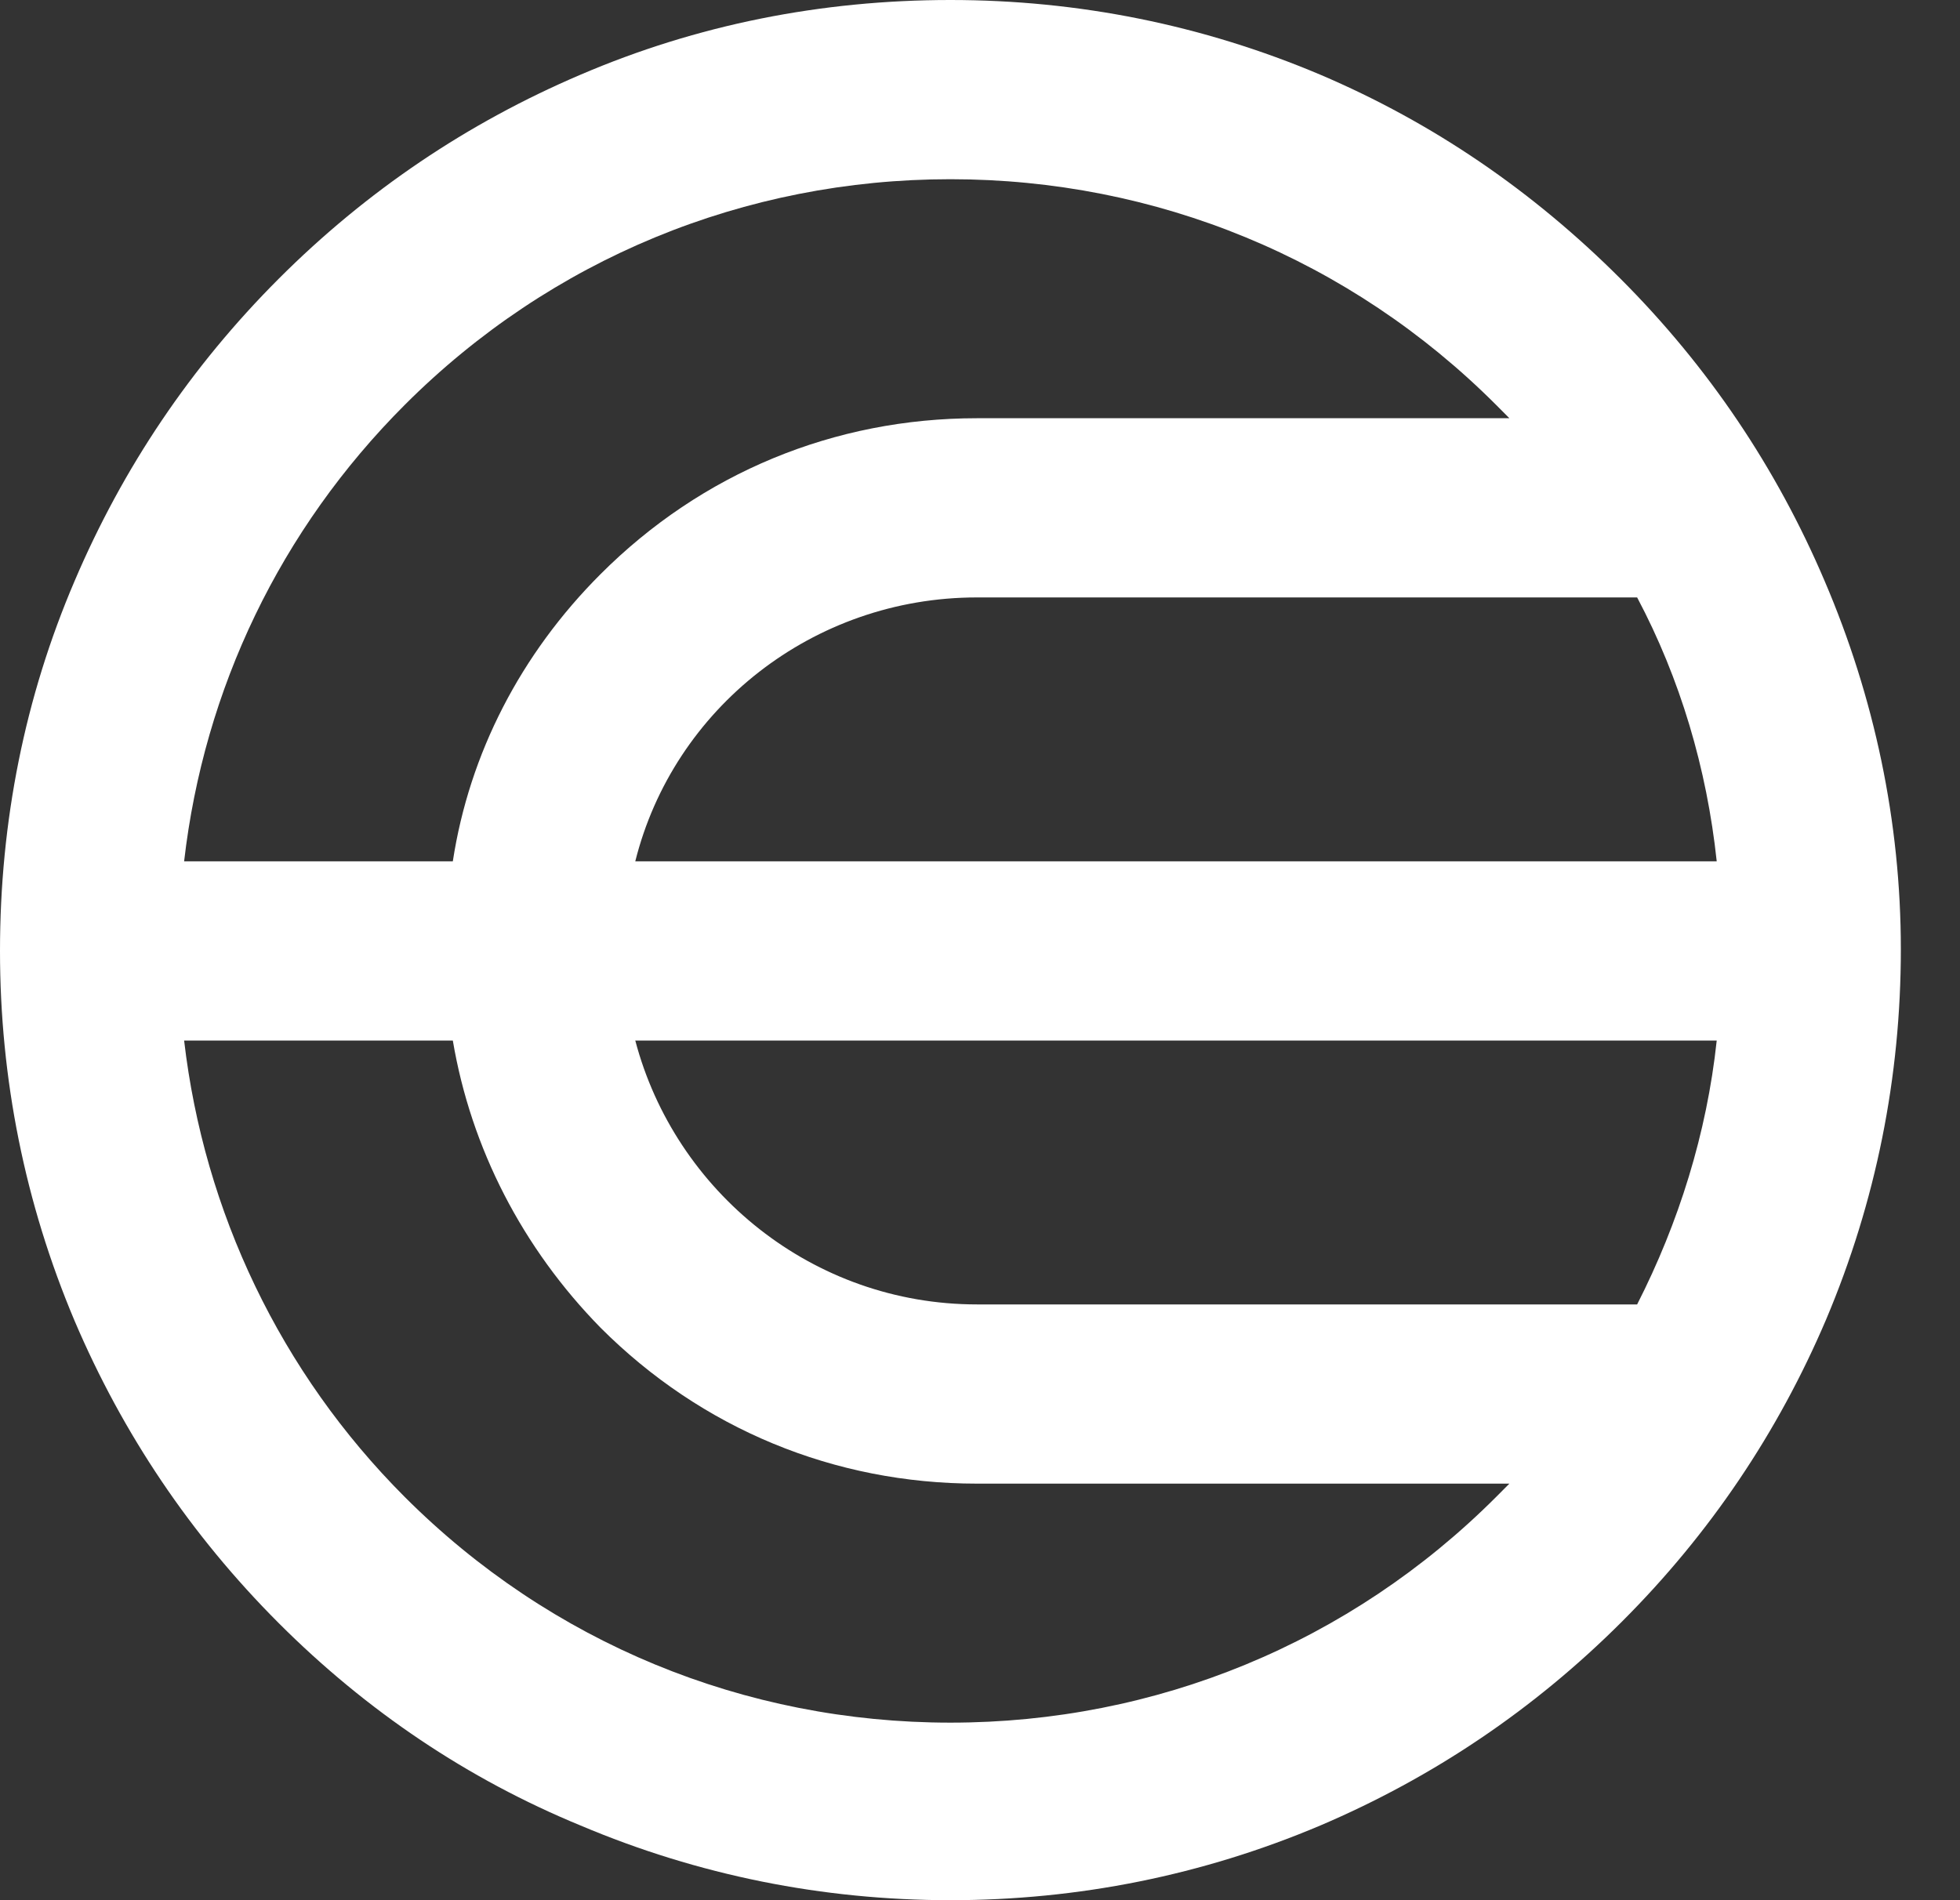 <svg xmlns="http://www.w3.org/2000/svg" viewBox="0 0 33 32" fill="none">
<rect x="0" y="0" width="33" height="32" fill="#333333" stroke="none"/>
<path d="M30.72 9.782C29.91 7.881 28.765 6.176 27.285 4.695C25.804 3.214 24.129 2.068 22.23 1.258C20.247 0.419 18.152 0 16.002 0C13.824 0 11.729 0.419 9.774 1.258C7.875 2.068 6.172 3.214 4.692 4.695C3.212 6.176 2.067 7.881 1.257 9.782C0.419 11.738 0 13.834 0 16.014C0 18.166 0.419 20.262 1.257 22.246C2.067 24.147 3.212 25.852 4.692 27.333C6.172 28.814 7.875 29.96 9.774 30.742C11.757 31.581 13.852 32 16.002 32C18.152 32 20.247 31.581 22.23 30.742C24.129 29.932 25.832 28.786 27.312 27.305C28.793 25.824 29.938 24.119 30.747 22.218C31.585 20.234 32.004 18.138 32.004 15.986C32.004 13.834 31.557 11.738 30.72 9.782ZM10.696 14.505C11.338 11.934 13.684 10.061 16.449 10.061H27.564C28.29 11.431 28.737 12.94 28.904 14.505H10.696ZM28.904 17.523C28.737 19.088 28.262 20.597 27.564 21.967H16.449C13.684 21.967 11.366 20.066 10.696 17.523H28.904ZM6.814 6.819C9.272 4.36 12.539 3.018 16.002 3.018C19.465 3.018 22.733 4.36 25.19 6.819C25.274 6.903 25.33 6.959 25.413 7.043H16.449C14.047 7.043 11.813 7.965 10.11 9.67C8.769 11.011 7.903 12.688 7.624 14.505H3.1C3.435 11.598 4.72 8.915 6.814 6.819ZM16.002 29.01C12.539 29.01 9.272 27.668 6.814 25.209C4.72 23.113 3.435 20.402 3.1 17.523H7.624C7.931 19.34 8.797 21.017 10.11 22.358C11.813 24.063 14.047 24.985 16.449 24.985H25.413C25.33 25.069 25.274 25.125 25.19 25.209C22.733 27.668 19.465 29.01 16.002 29.01Z" fill="white"/>
</svg>